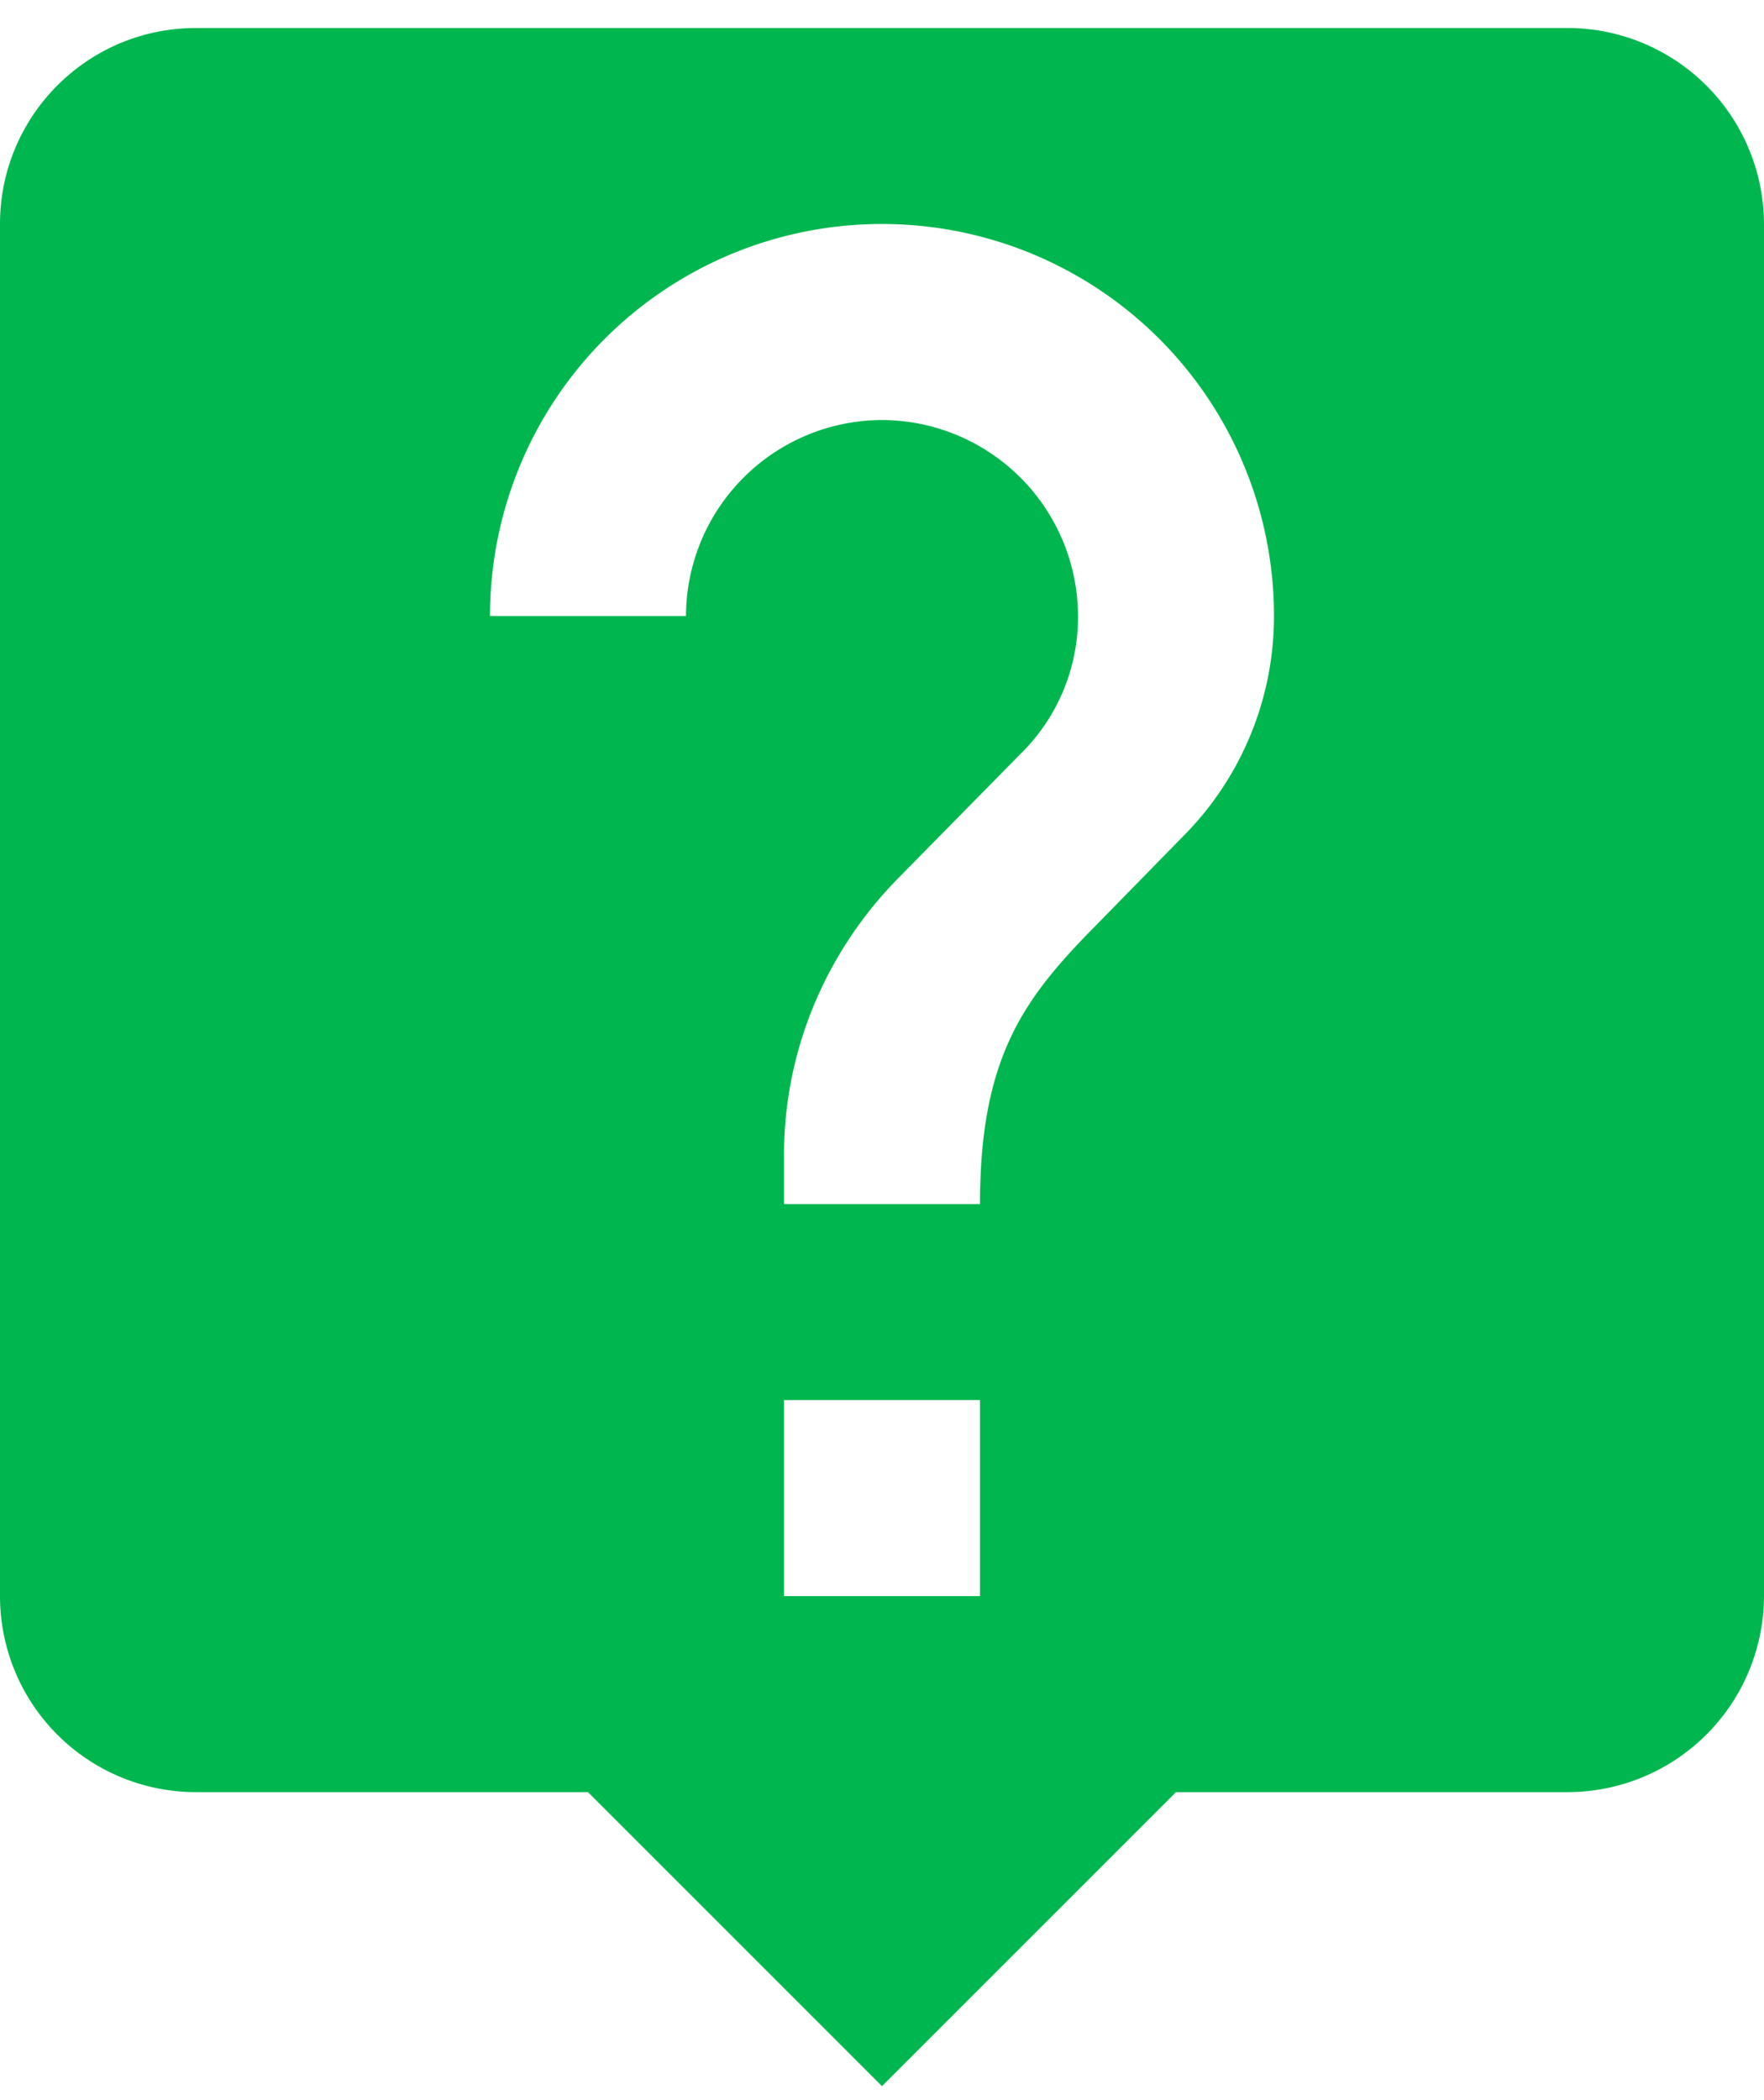 <svg xmlns="http://www.w3.org/2000/svg" width="42" height="50" viewBox="0 0 42 50">
    <g fill="none" fill-rule="evenodd">
        <path d="M-7-4h56v56H-7z"/>
        <path fill="#00B74F" fill-rule="nonzero" d="M37.333.667H4.667C2.077.667 0 2.767 0 5.333V38a4.665 4.665 0 0 0 4.667 4.667H14l7 7 7-7h9.333A4.68 4.68 0 0 0 42 38V5.333A4.68 4.68 0 0 0 37.333.667zM23.333 38h-4.666v-4.667h4.666V38zm4.83-18.083l-2.1 2.146c-1.68 1.704-2.73 3.104-2.73 6.604h-4.666V27.5c0-2.567 1.05-4.9 2.73-6.603l2.893-2.94a4.562 4.562 0 0 0 1.377-3.29A4.68 4.68 0 0 0 21 10a4.68 4.68 0 0 0-4.667 4.667h-4.666A9.33 9.33 0 0 1 21 5.333a9.33 9.33 0 0 1 9.333 9.334c0 2.053-.84 3.92-2.17 5.25z"/>
    </g>
</svg>
